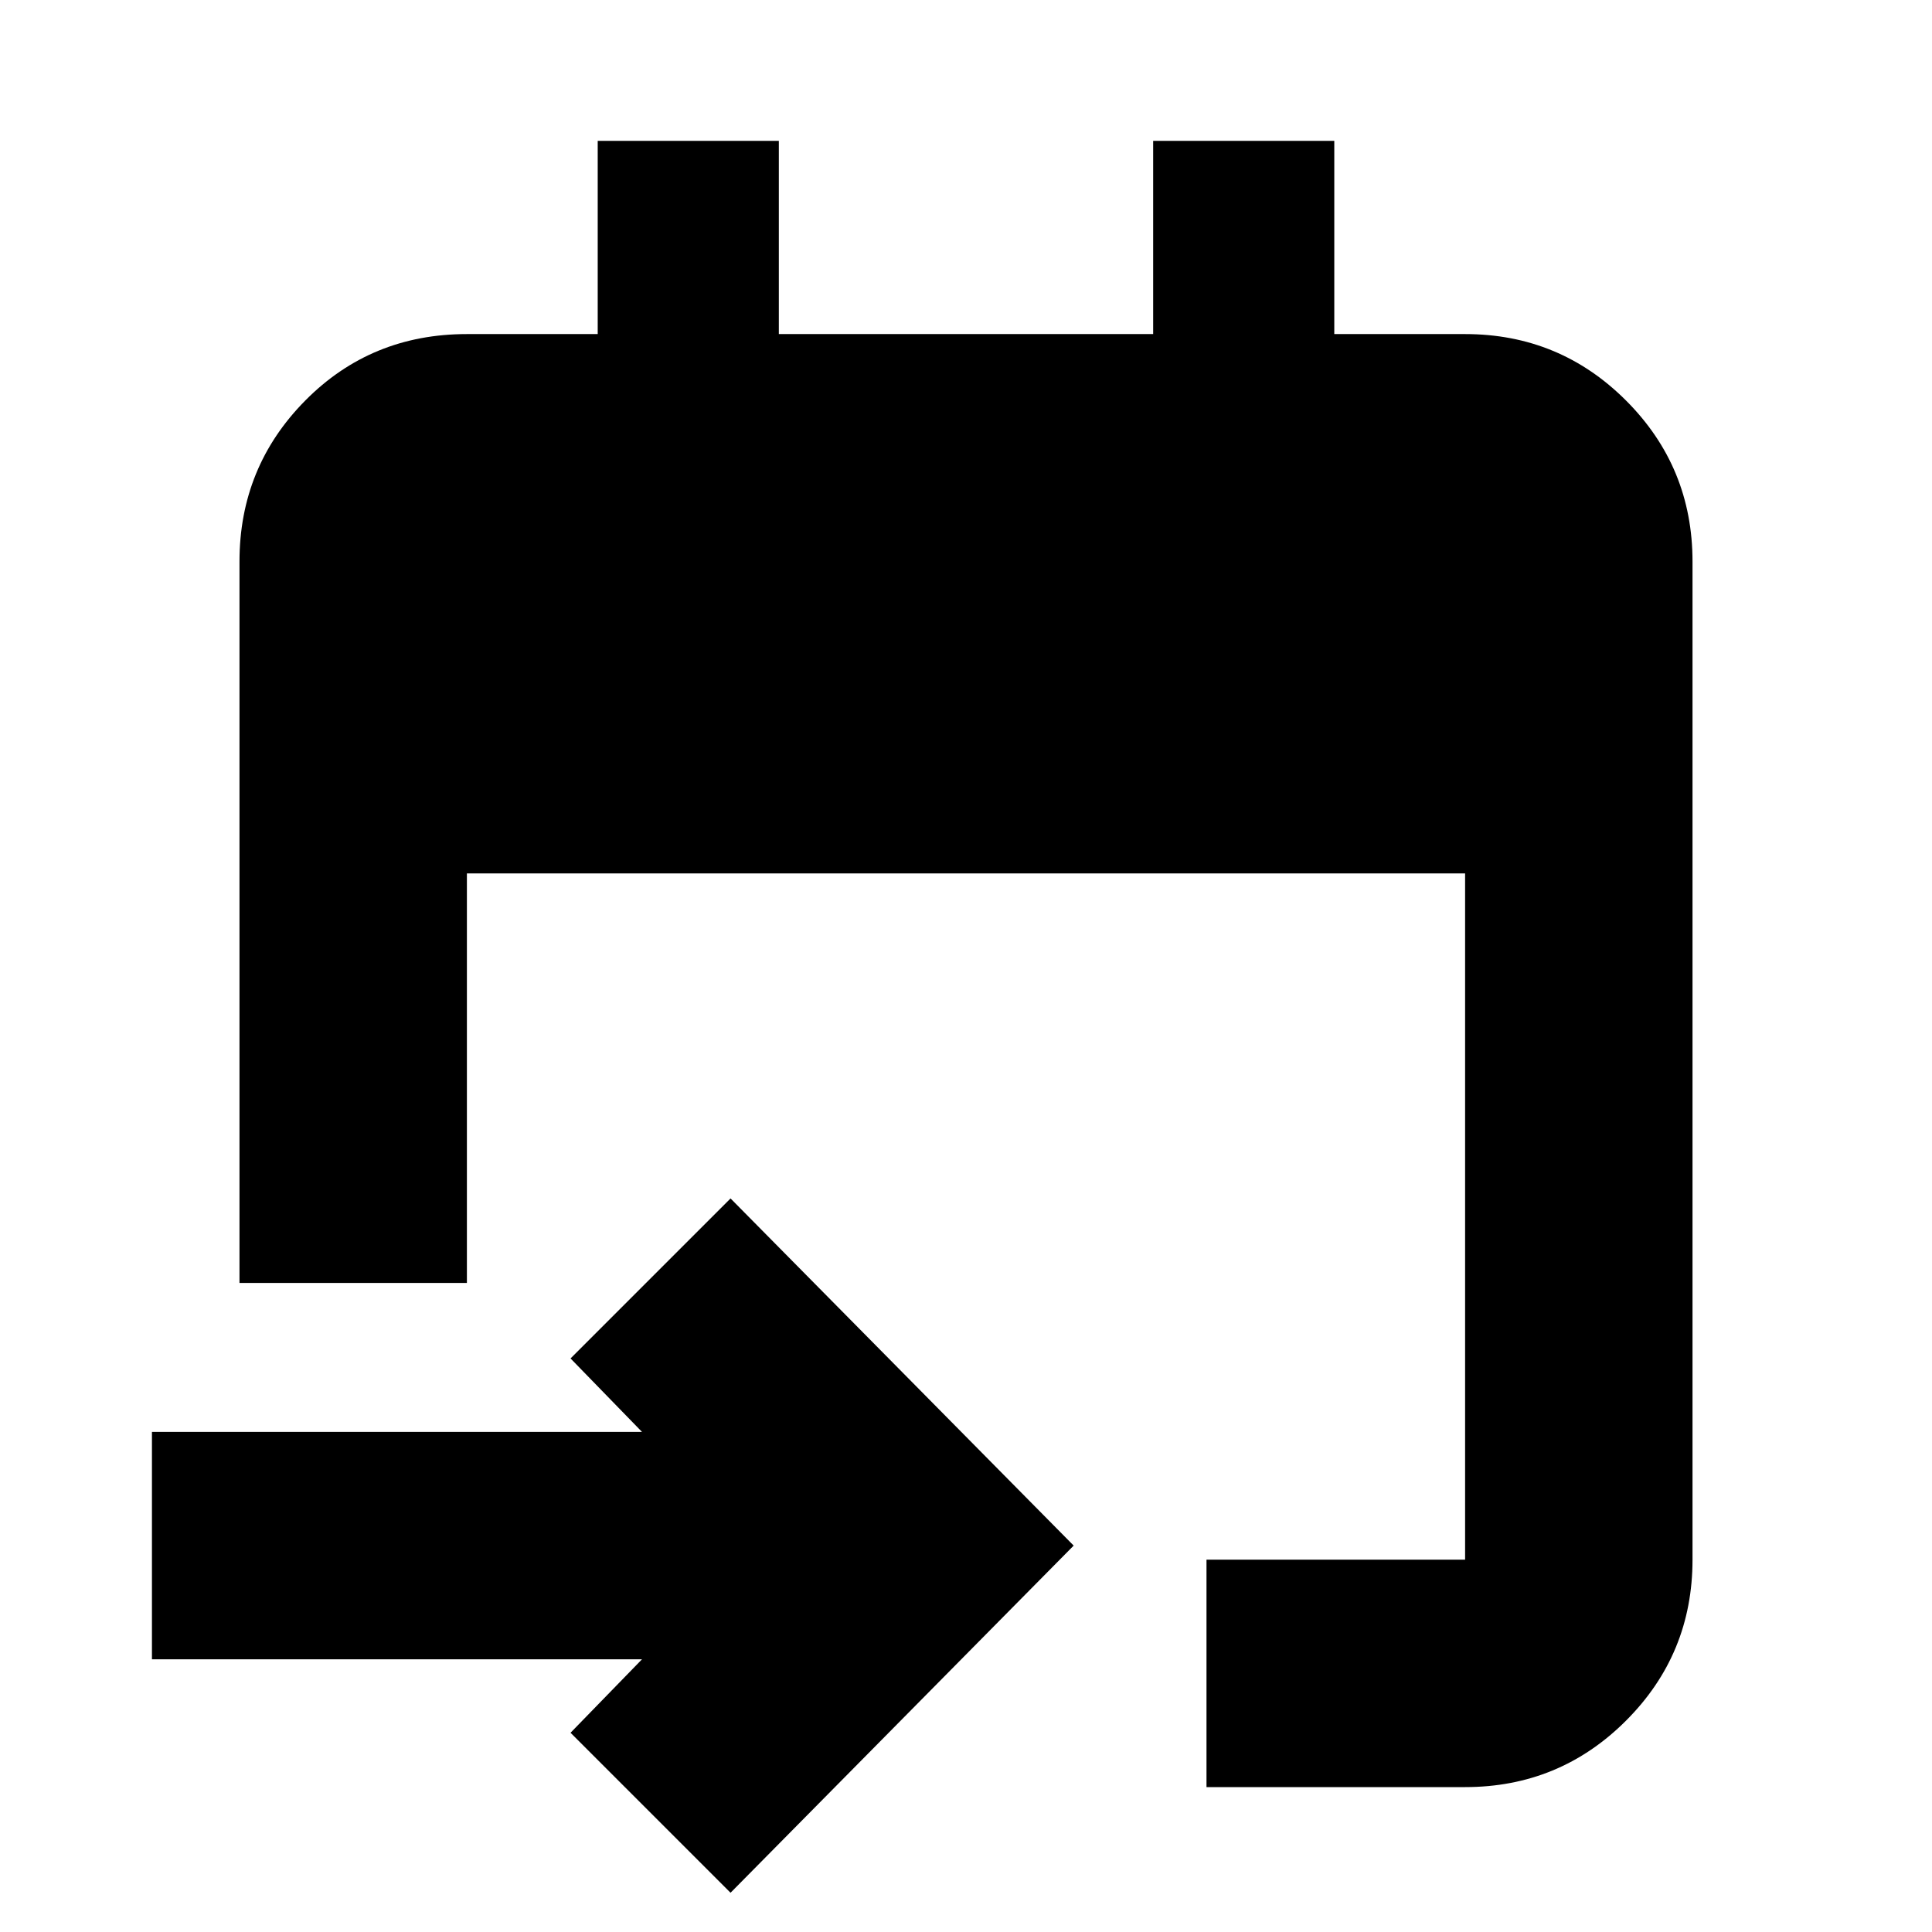 <svg xmlns="http://www.w3.org/2000/svg" height="20" viewBox="0 -960 960 960" width="20"><path d="M599.5-72v-113H728v-341H232v203.5H119V-681q0-46.94 32.68-79.97T232-794h65v-96h90v96h186v-96h90v96h65q46.94 0 79.97 33.03T841-681v496q0 46.94-33.03 79.97T728-72H599.5ZM363-19.5 283.5-99l35.5-36.5H75.5v-113H319L283.5-285l79.5-79.5L533.5-192 363-19.5Z"/></svg>